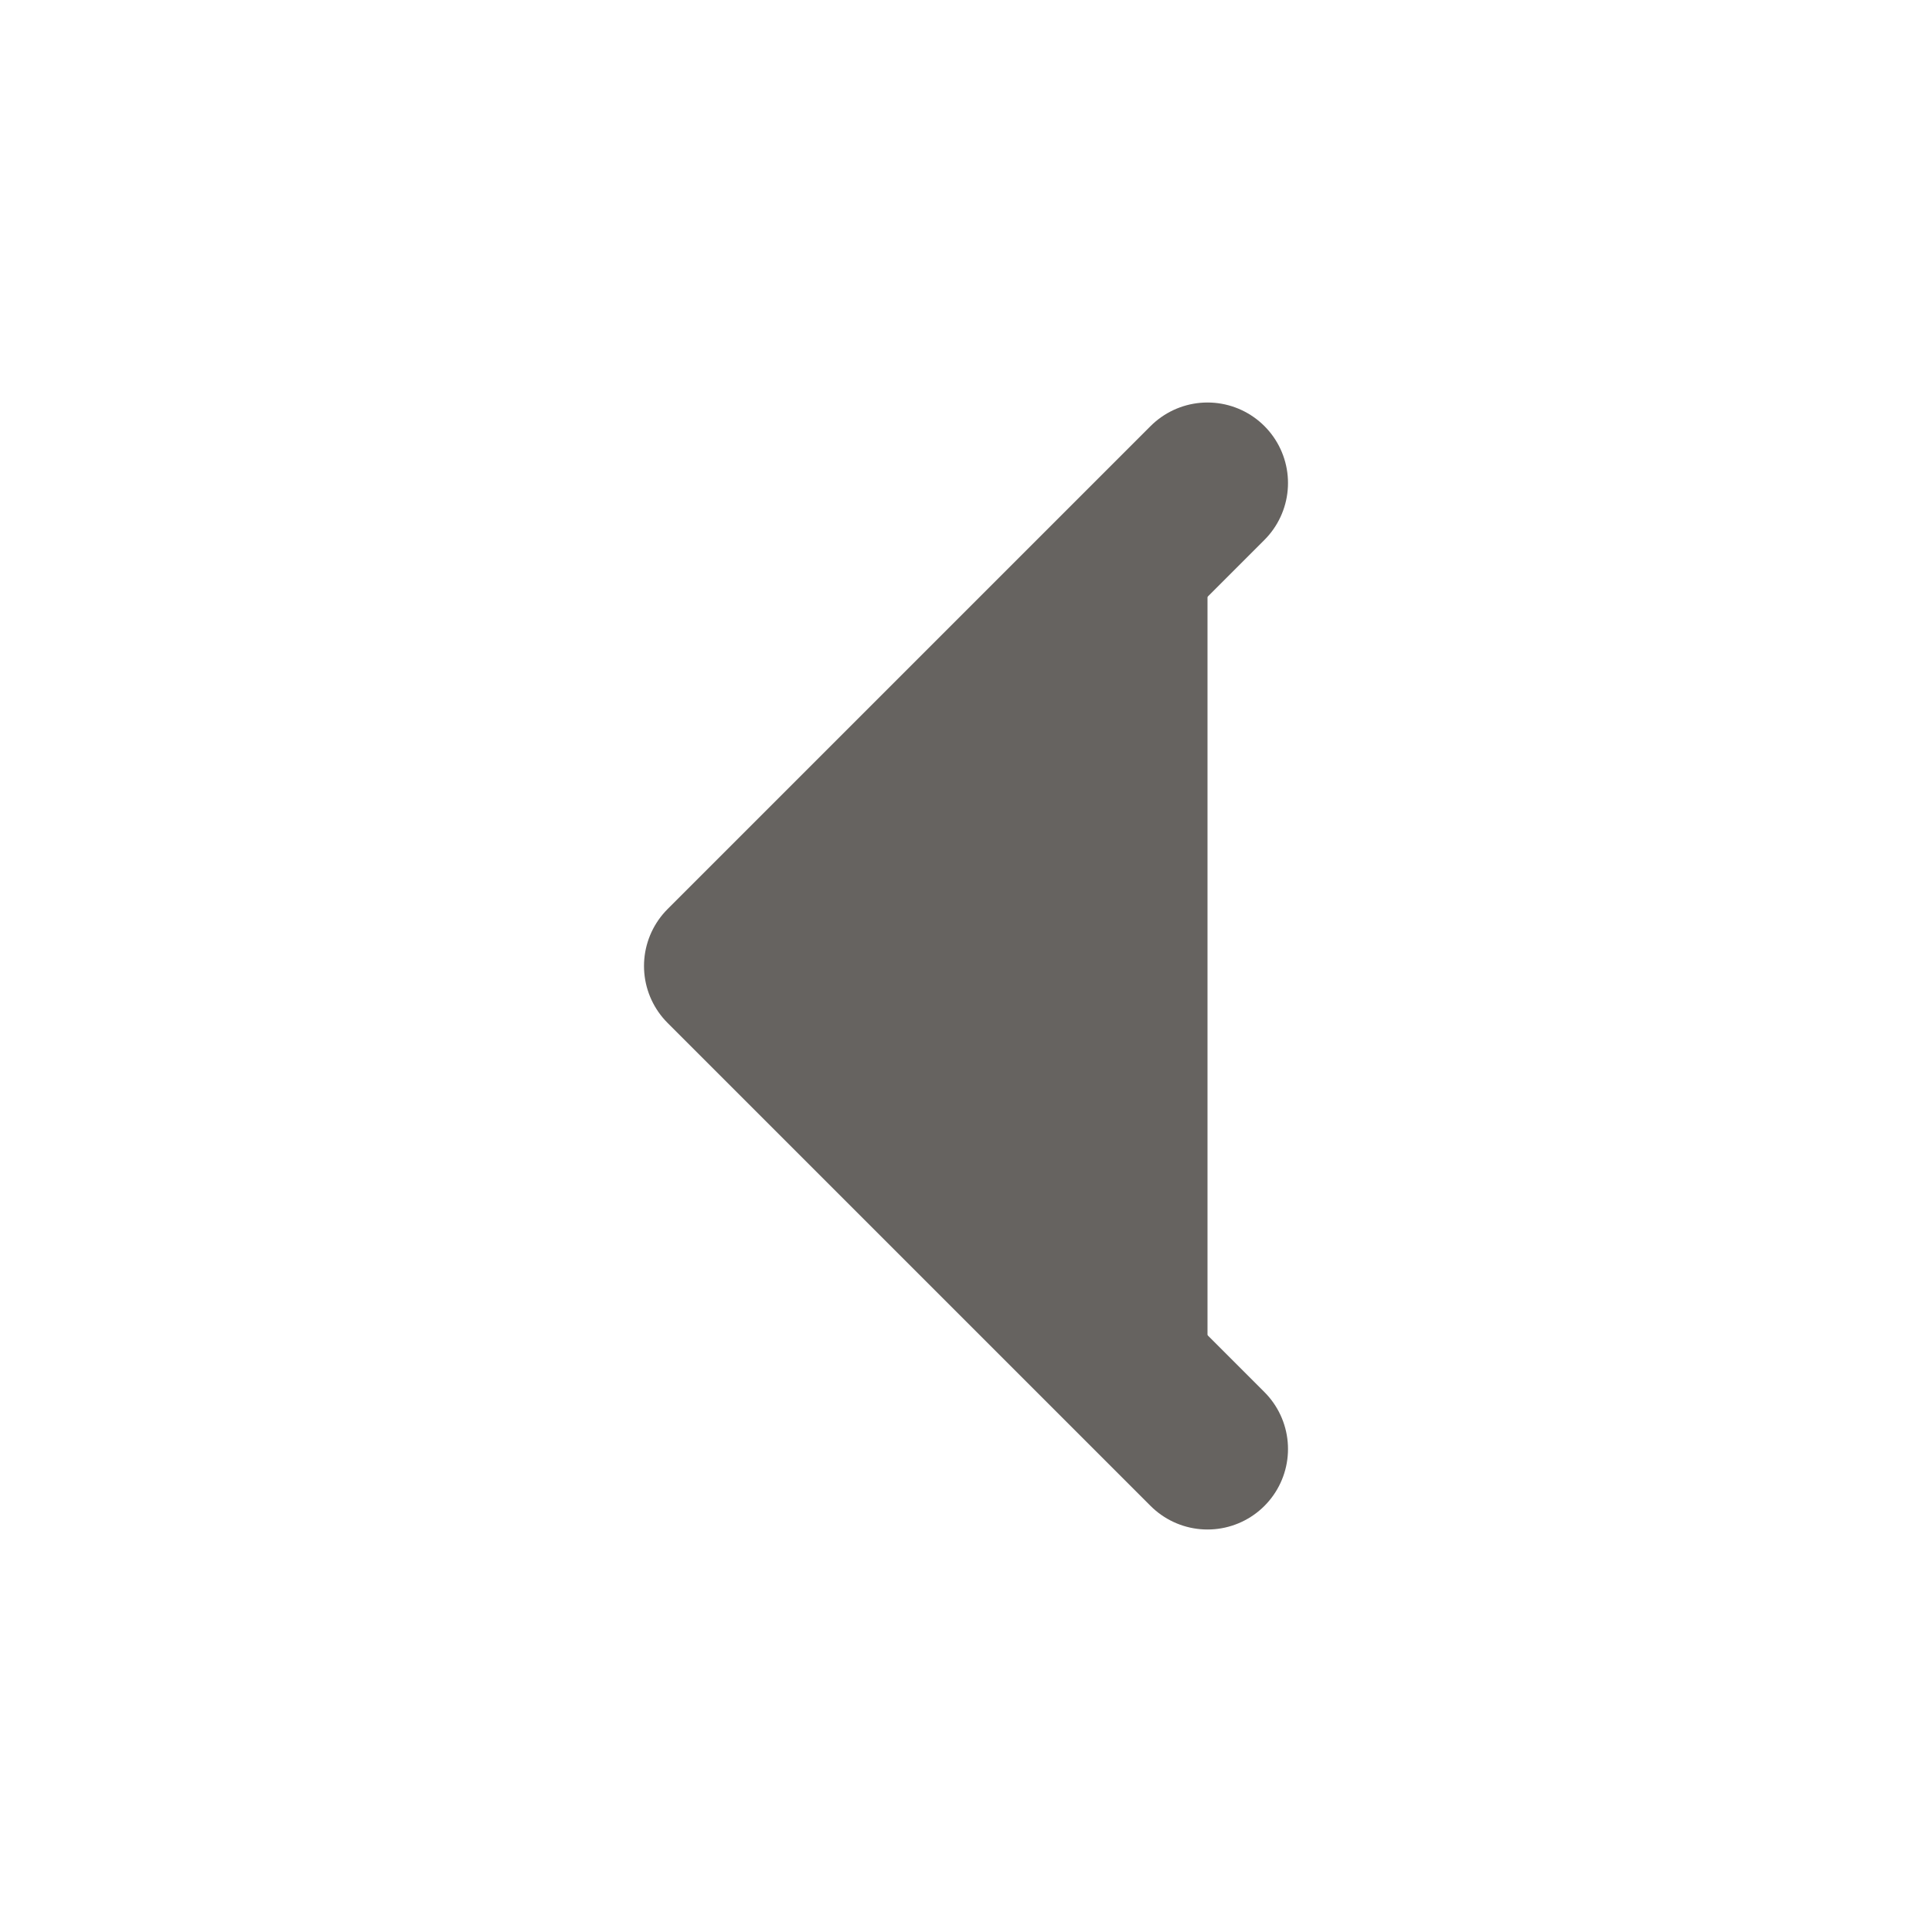 <svg xmlns="http://www.w3.org/2000/svg" width="24" height="24" viewBox="0 0 24 24" fill="#666360" stroke="#666360" stroke-width="2" stroke-linecap="round" stroke-linejoin="round" class="feather feather-chevron-left"><polyline points="15 18 9 12 15 6"></polyline></svg>